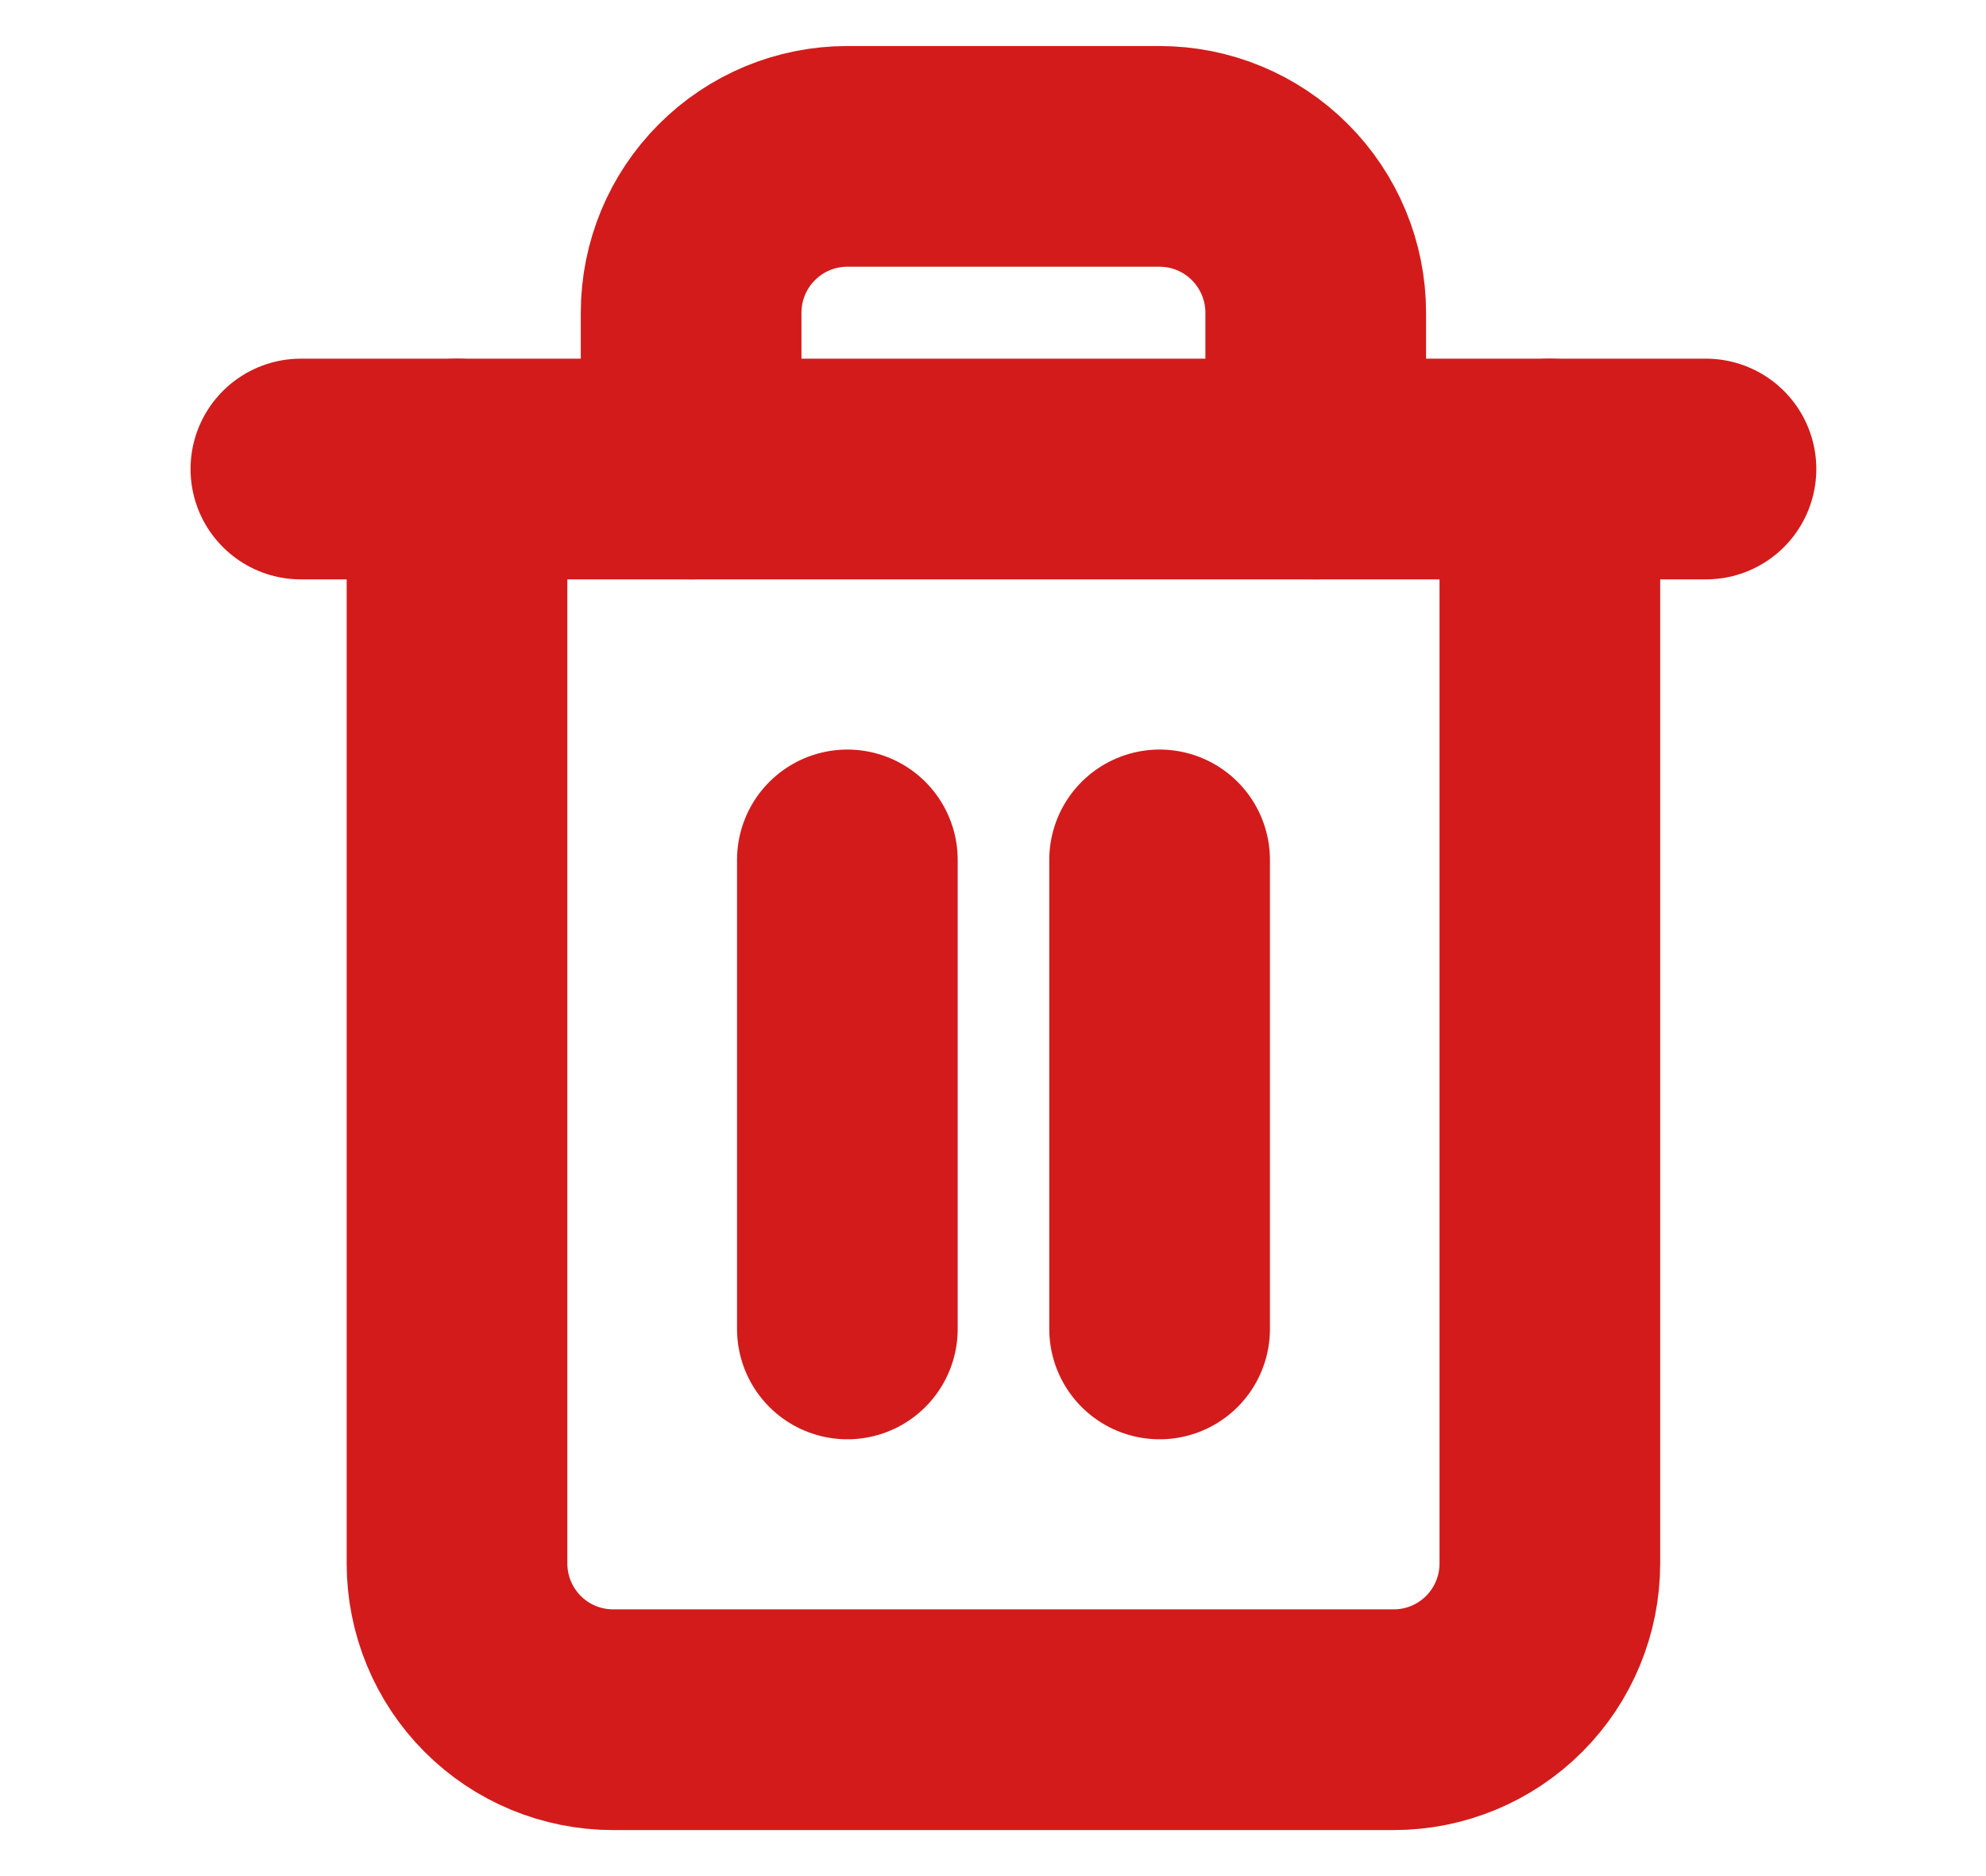 <svg width="18" height="17" viewBox="0 0 18 17" fill="none" xmlns="http://www.w3.org/2000/svg">
<g id="trash-2">
<path id="Vector" d="M2.727 4.25H4.142H15.462" stroke="#D31B1B" stroke-width="2" stroke-linecap="round" stroke-linejoin="round"/>
<path id="Vector_2" d="M14.047 4.25V14.167C14.047 14.542 13.898 14.903 13.633 15.168C13.367 15.434 13.008 15.583 12.632 15.583H5.557C5.181 15.583 4.821 15.434 4.556 15.168C4.291 14.903 4.142 14.542 4.142 14.167V4.25M6.264 4.25V2.833C6.264 2.458 6.413 2.097 6.679 1.832C6.944 1.566 7.304 1.417 7.679 1.417H10.509C10.885 1.417 11.245 1.566 11.51 1.832C11.775 2.097 11.925 2.458 11.925 2.833V4.25" stroke="#D31B1B" stroke-width="2" stroke-linecap="round" stroke-linejoin="round"/>
<path id="Vector_3" d="M7.68 7.792V12.042" stroke="#D31B1B" stroke-width="2" stroke-linecap="round" stroke-linejoin="round"/>
<path id="Vector_4" d="M10.51 7.792V12.042" stroke="#D31B1B" stroke-width="2" stroke-linecap="round" stroke-linejoin="round"/>
</g>
</svg>
